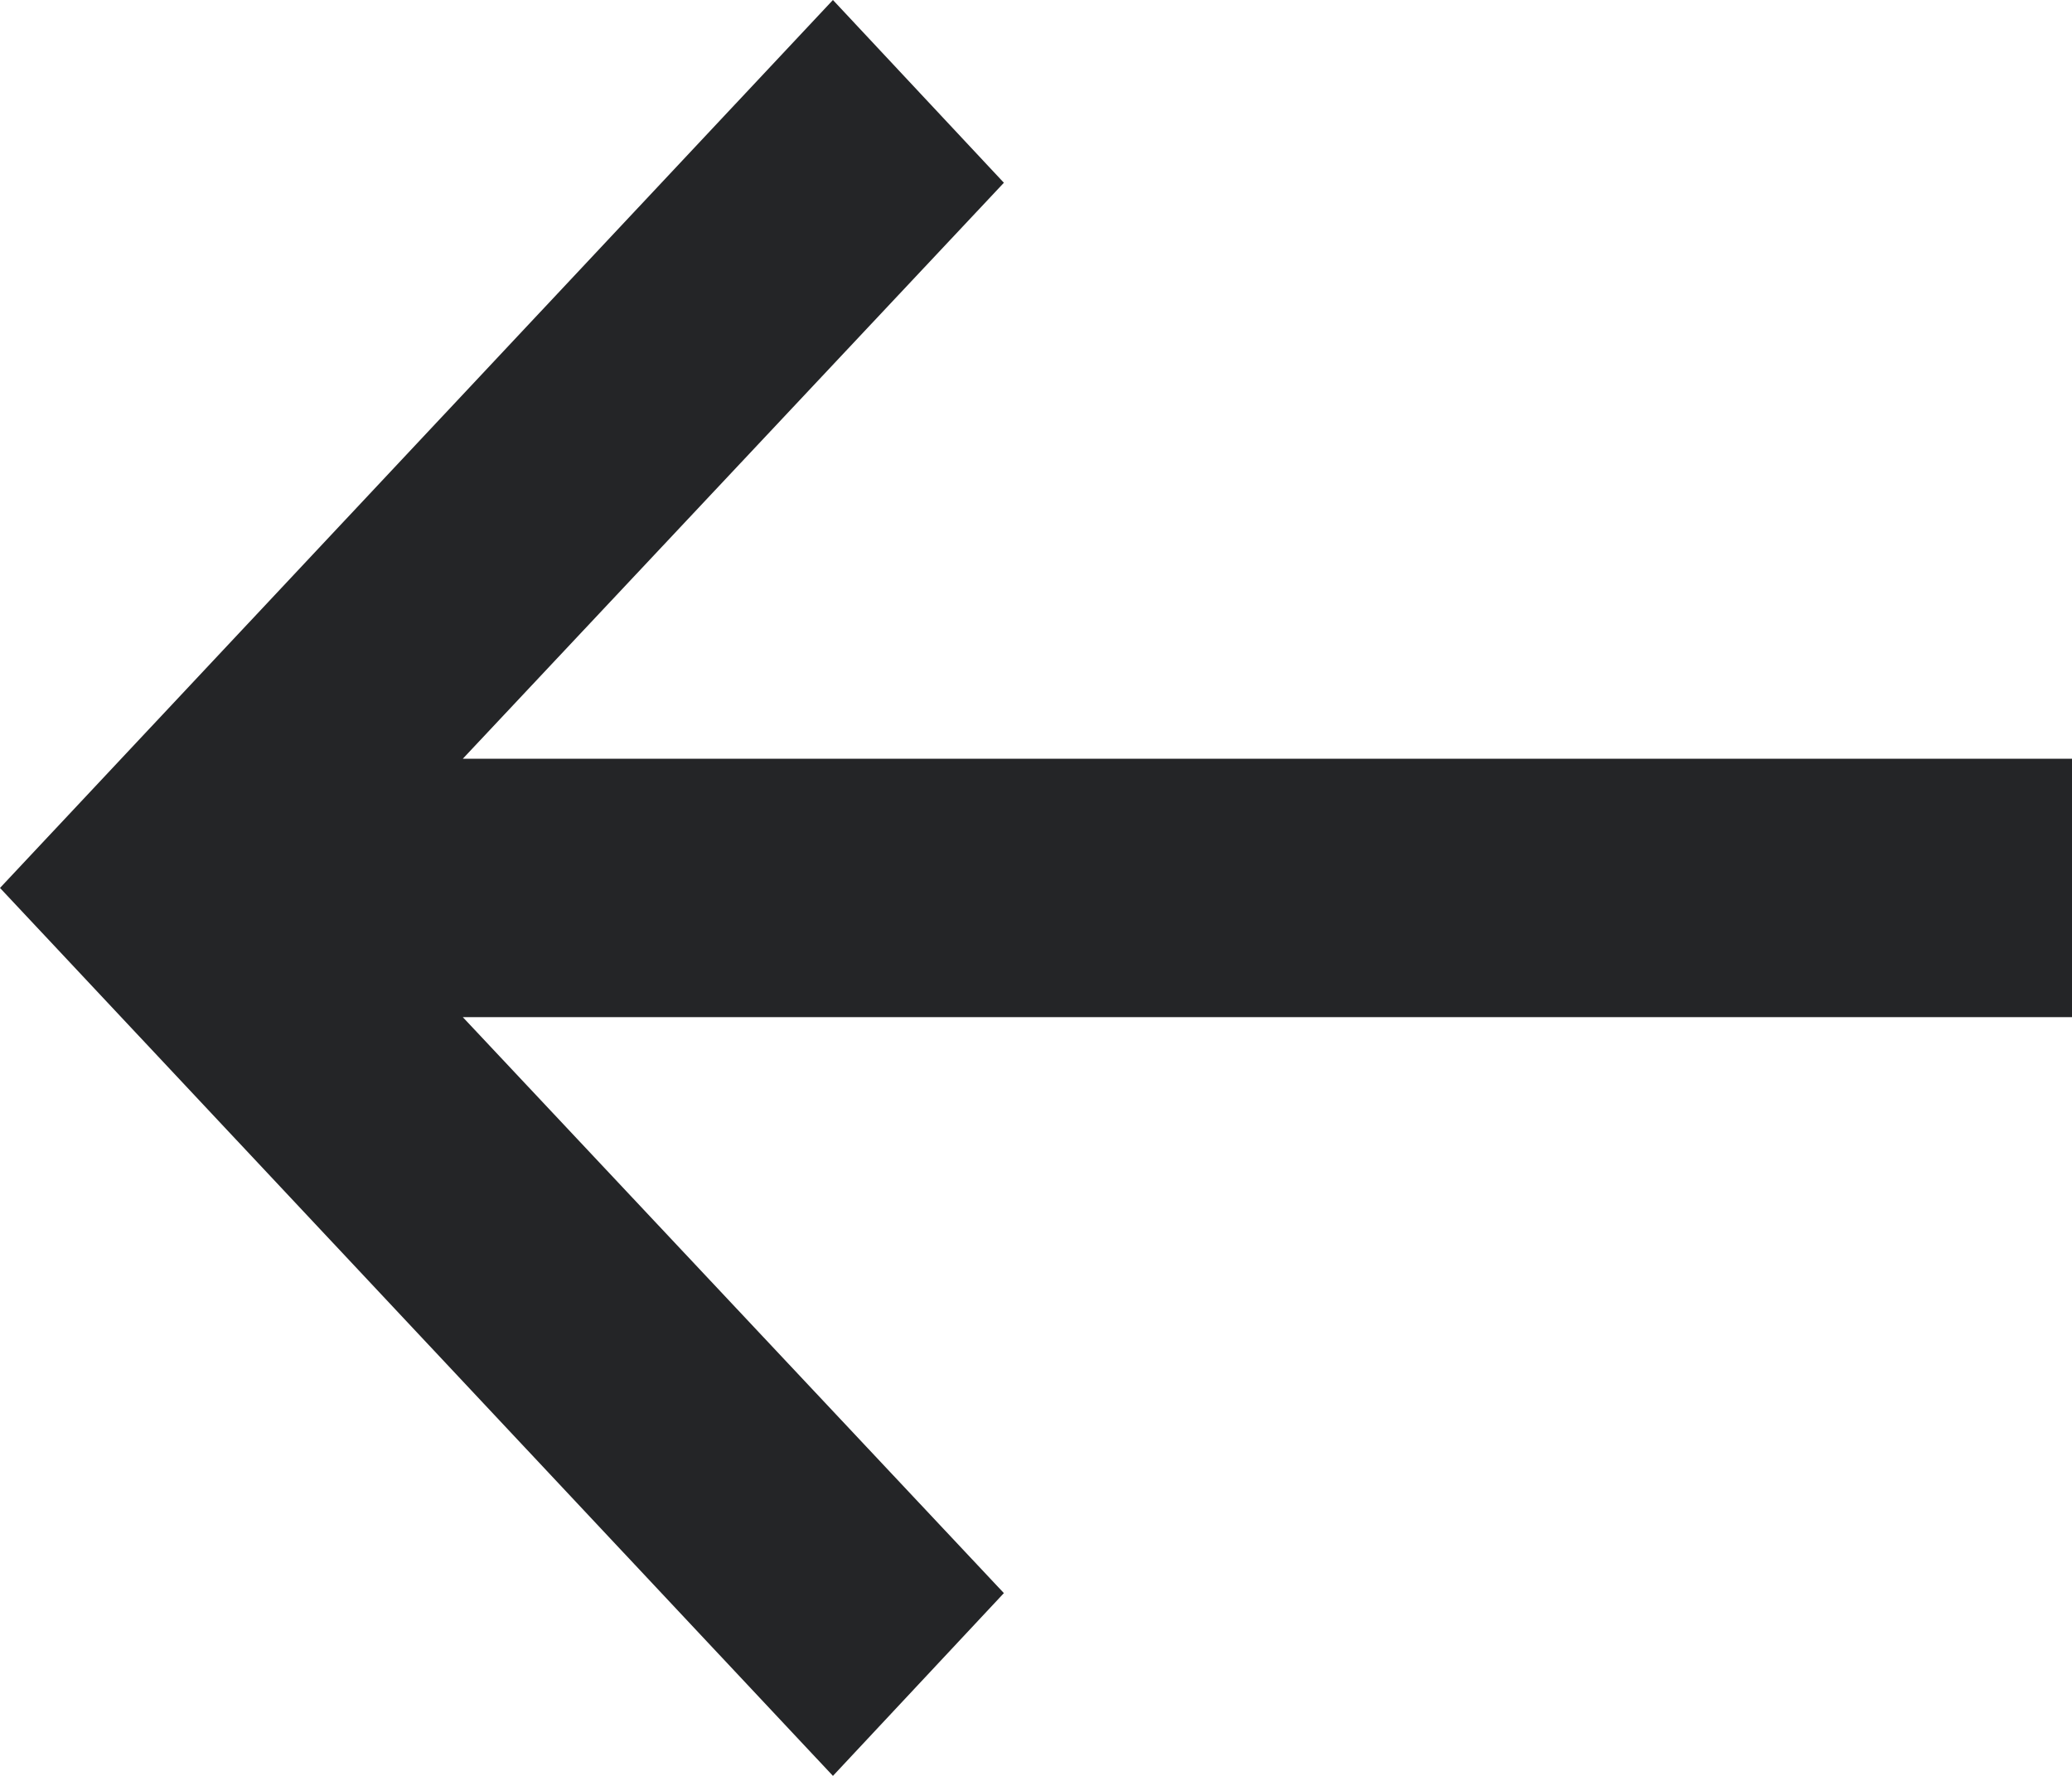 <svg width="14" height="12" viewBox="0 0 14 12" fill="none" xmlns="http://www.w3.org/2000/svg">
<path id="Vector" d="M14 5.127L3.127 5.127L6.783 1.235L5.628 1.17546e-06L-4.29138e-07 6L5.628 12L6.783 10.765L3.127 6.873L14 6.873L14 5.127Z" fill="#242527"/>
</svg>
